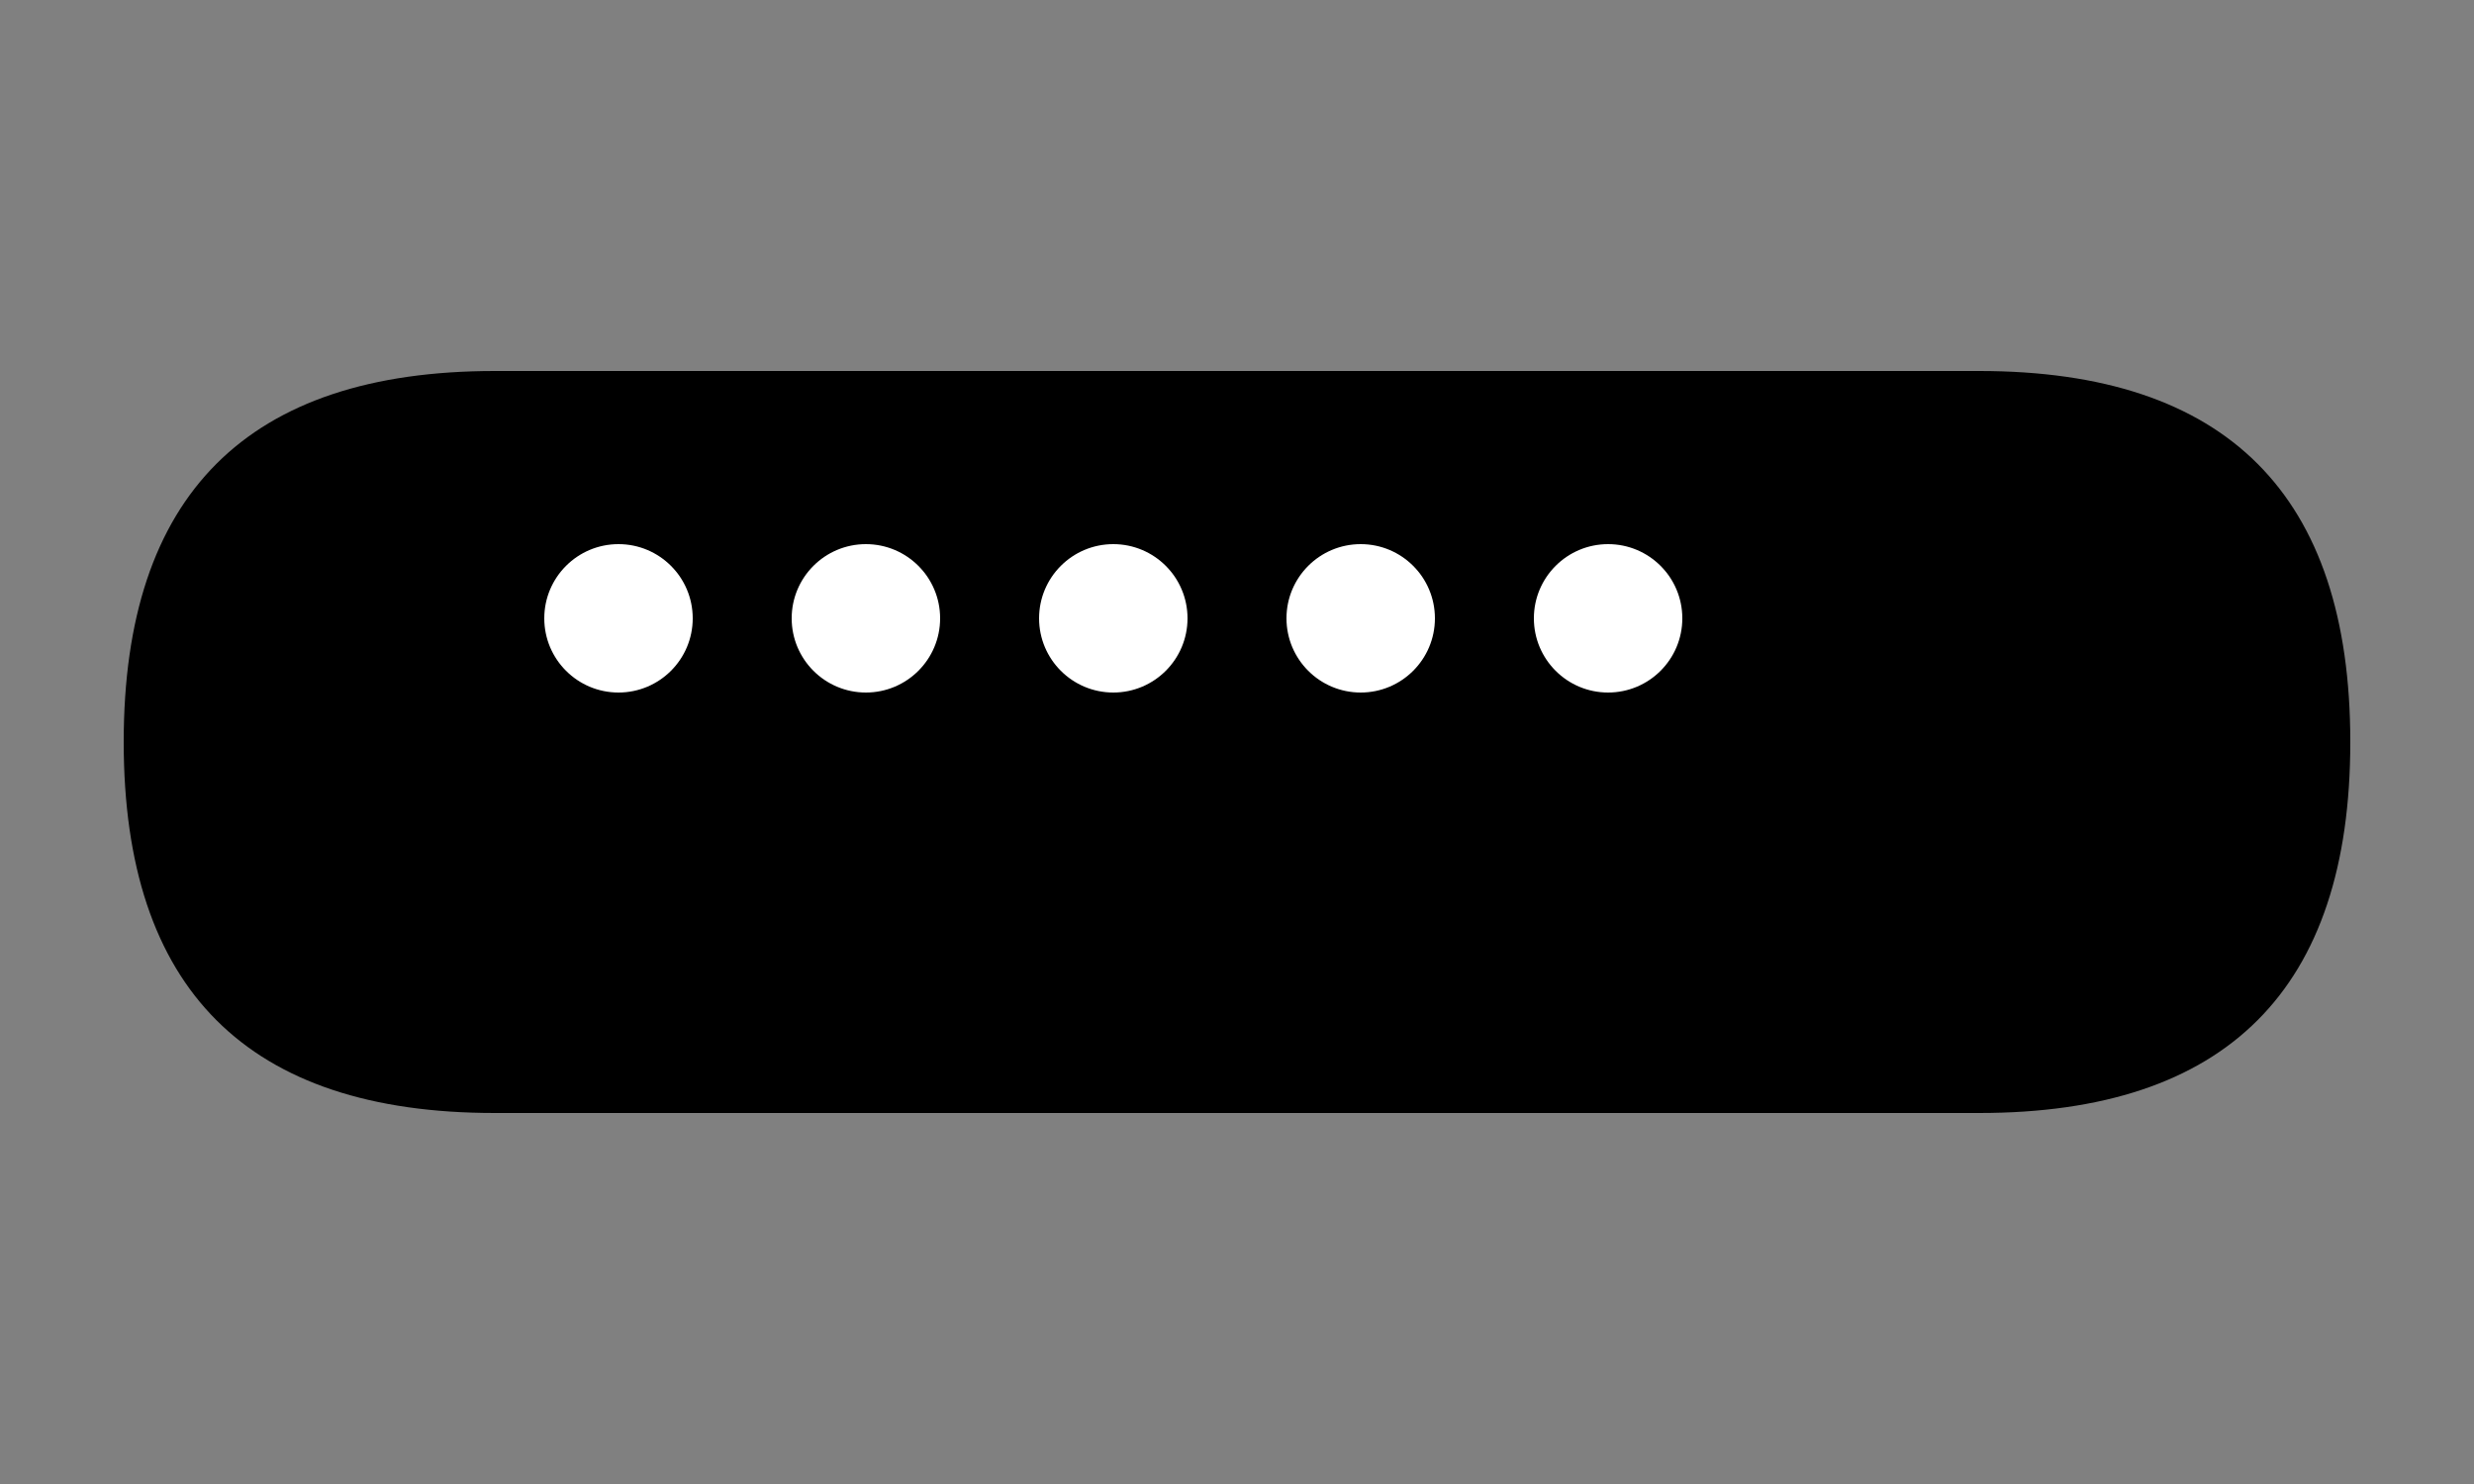 <?xml version="1.0" encoding="UTF-8"?>
<svg xmlns="http://www.w3.org/2000/svg" viewBox="0 0 100 60" width="50" height="30">
  <rect x="0" y="0" width="100" height="60" fill="#808080" stroke="none"/>
  <path d="M80,15 C90,15 95,20 95,30 C95,40 90,45 80,45 L20,45 C10,45 5,40 5,30 C5,20 10,15 20,15 L80,15 Z" fill="black"/>
  <circle cx="25" cy="25" r="3" fill="white"/>
  <circle cx="35" cy="25" r="3" fill="white"/>
  <circle cx="45" cy="25" r="3" fill="white"/>
  <circle cx="55" cy="25" r="3" fill="white"/>
  <circle cx="65" cy="25" r="3" fill="white"/>
</svg>
